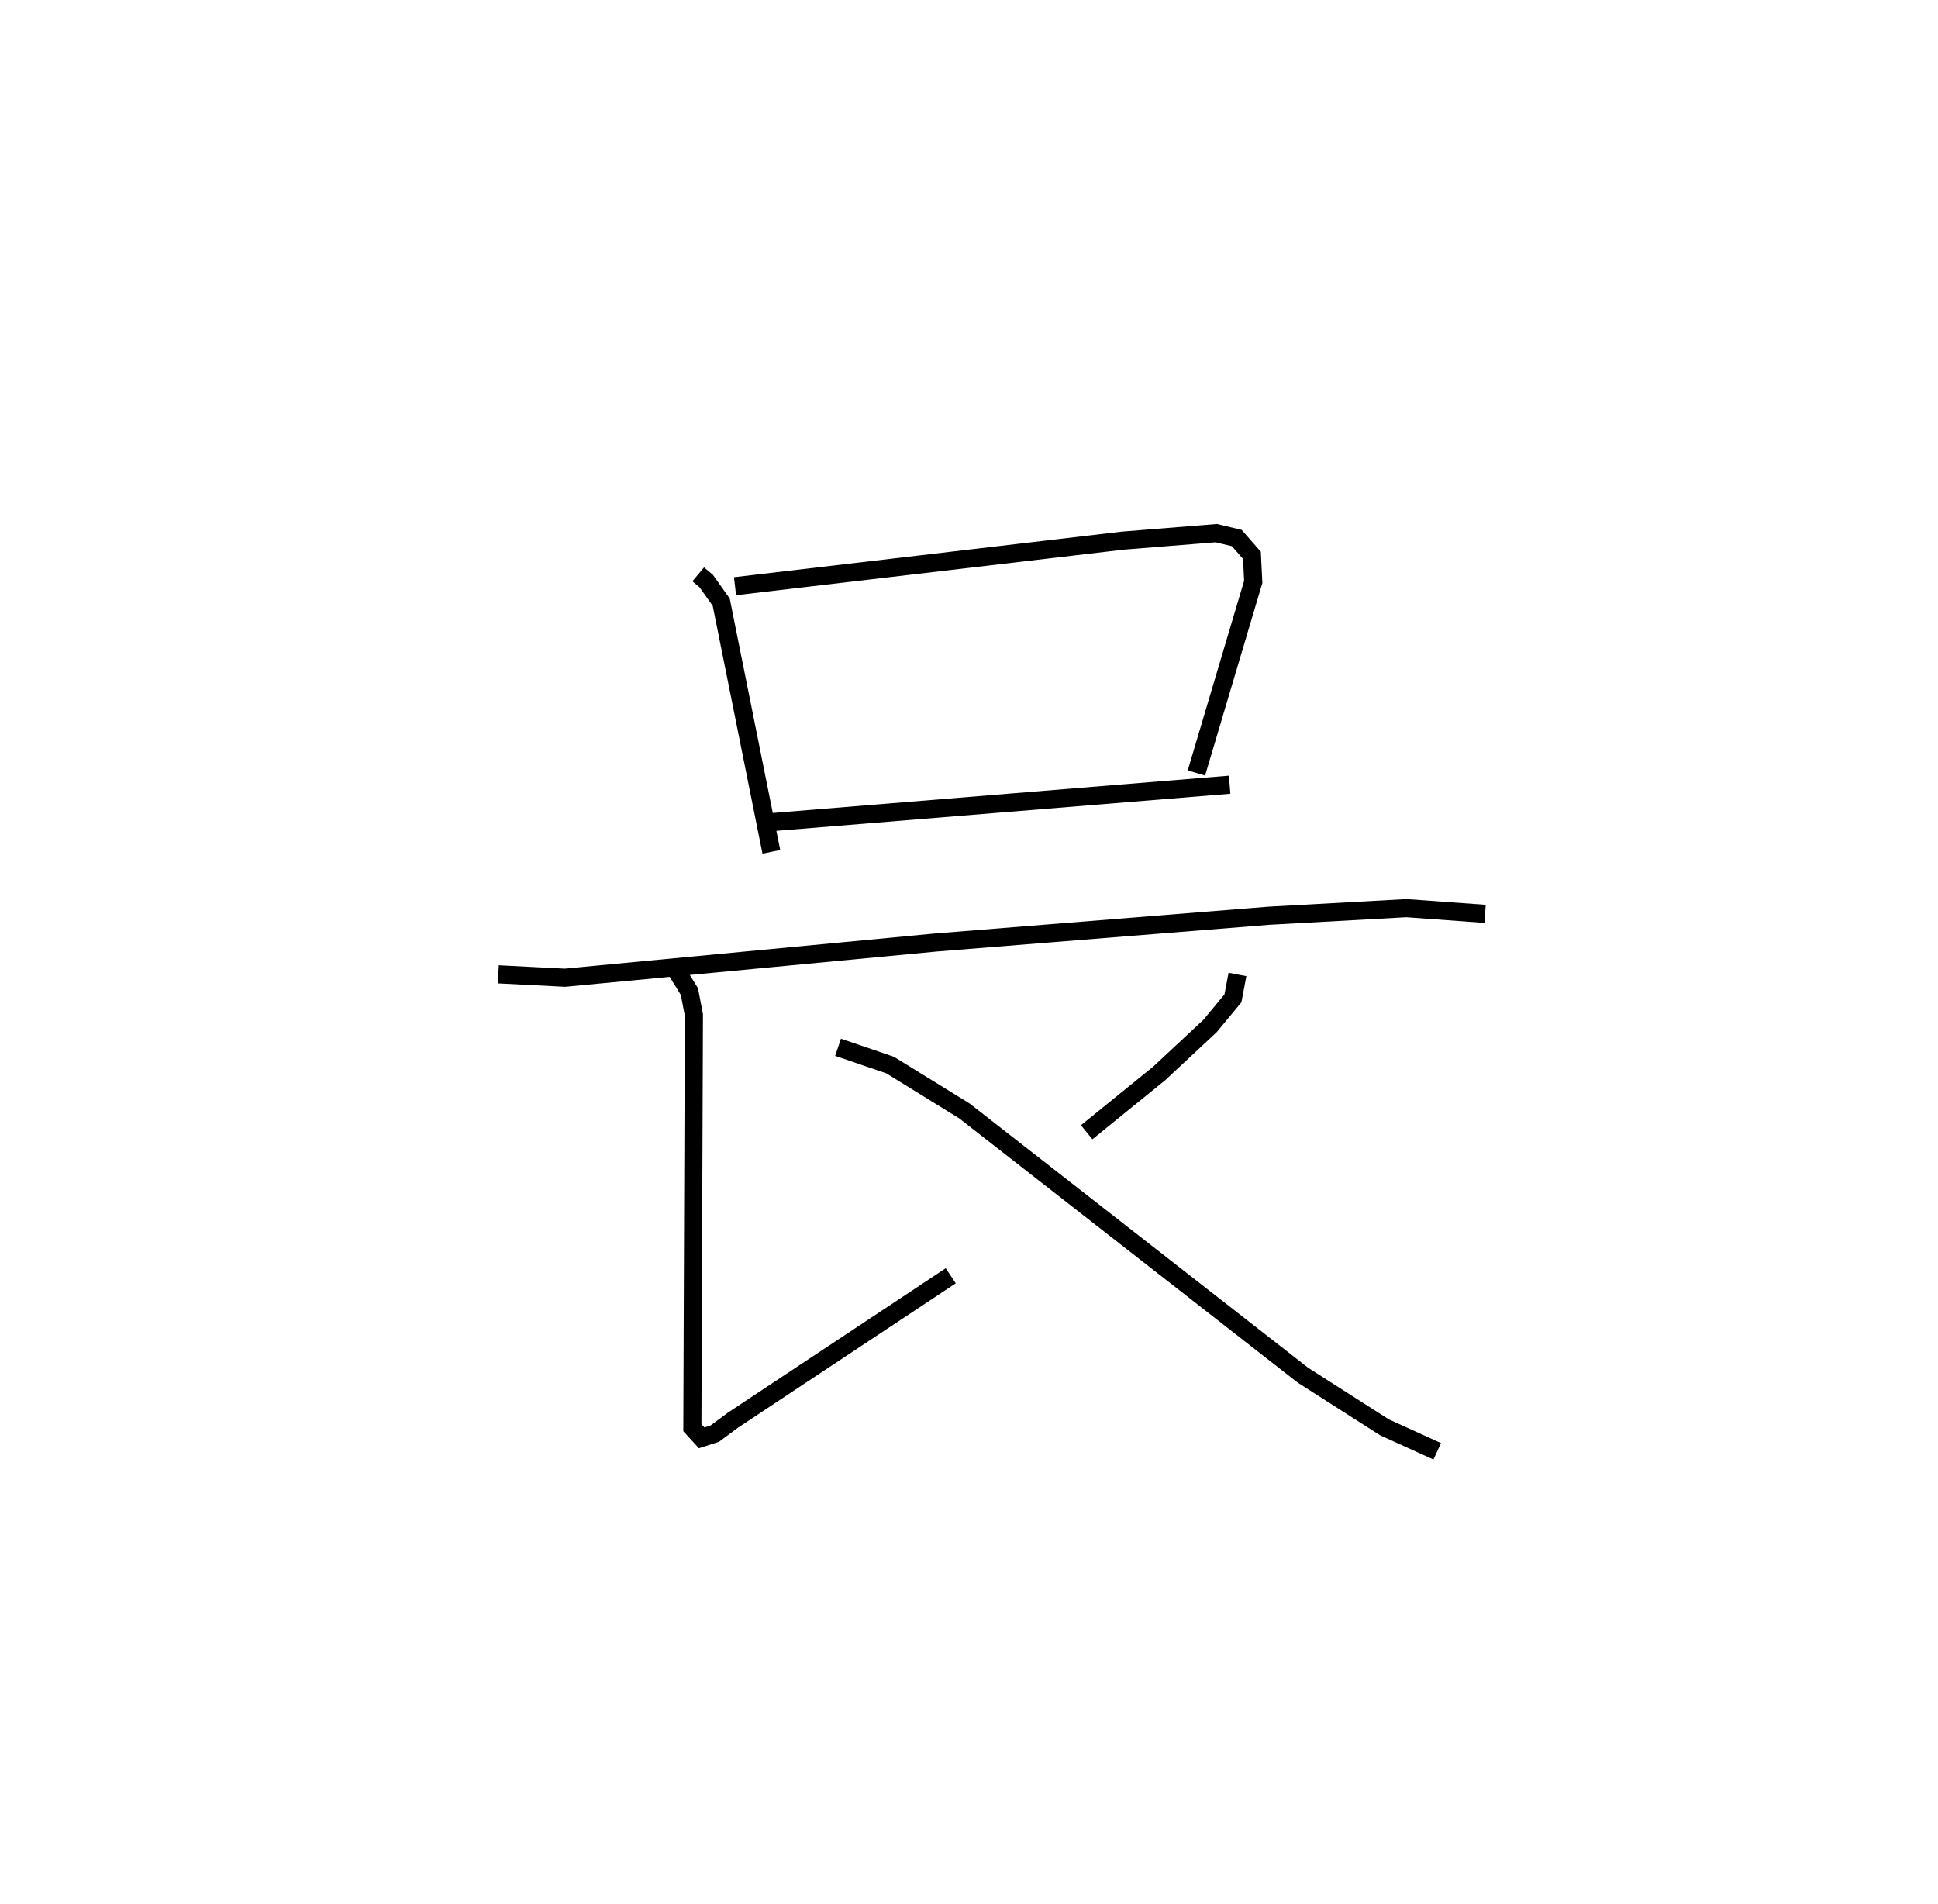 <?xml version="1.0" encoding="utf-8" ?>
<svg baseProfile="full" height="105.1" version="1.1" width="106.972" xmlns="http://www.w3.org/2000/svg" xmlns:ev="http://www.w3.org/2001/xml-events" xmlns:xlink="http://www.w3.org/1999/xlink"><defs /><rect fill="white" height="105.1" width="106.972" x="0" y="0" /><path d="M25,25 m0.0,0.0 m13.539,6.699 l0.44,0.368 0.83,1.169 l2.767,13.78 m-2.005,-14.661 l21.403,-2.515 5.158,-0.414 l1.134,0.27 0.837,0.954 l0.072,1.465 -3.137,10.549 m-23.39,2.709 l25.225,-2.061 m-40.367,10.465 l3.676,0.187 20.464,-1.943 l18.385,-1.477 7.597,-0.419 l4.344,0.314 m-44.598,3.19 l0.679,1.1 0.248,1.296 l-0.085,22.774 0.512,0.561 l0.726,-0.232 1.018,-0.754 l12.006,-7.959 m15.826,-16.631 l-0.249,1.318 -1.259,1.52 l-2.807,2.62 -4.008,3.252 m-13.723,-4.69 l2.871,0.98 4.106,2.535 l18.69,14.59 4.496,2.872 l2.909,1.323 " fill="none" stroke="black" stroke-width="1" /></svg>
